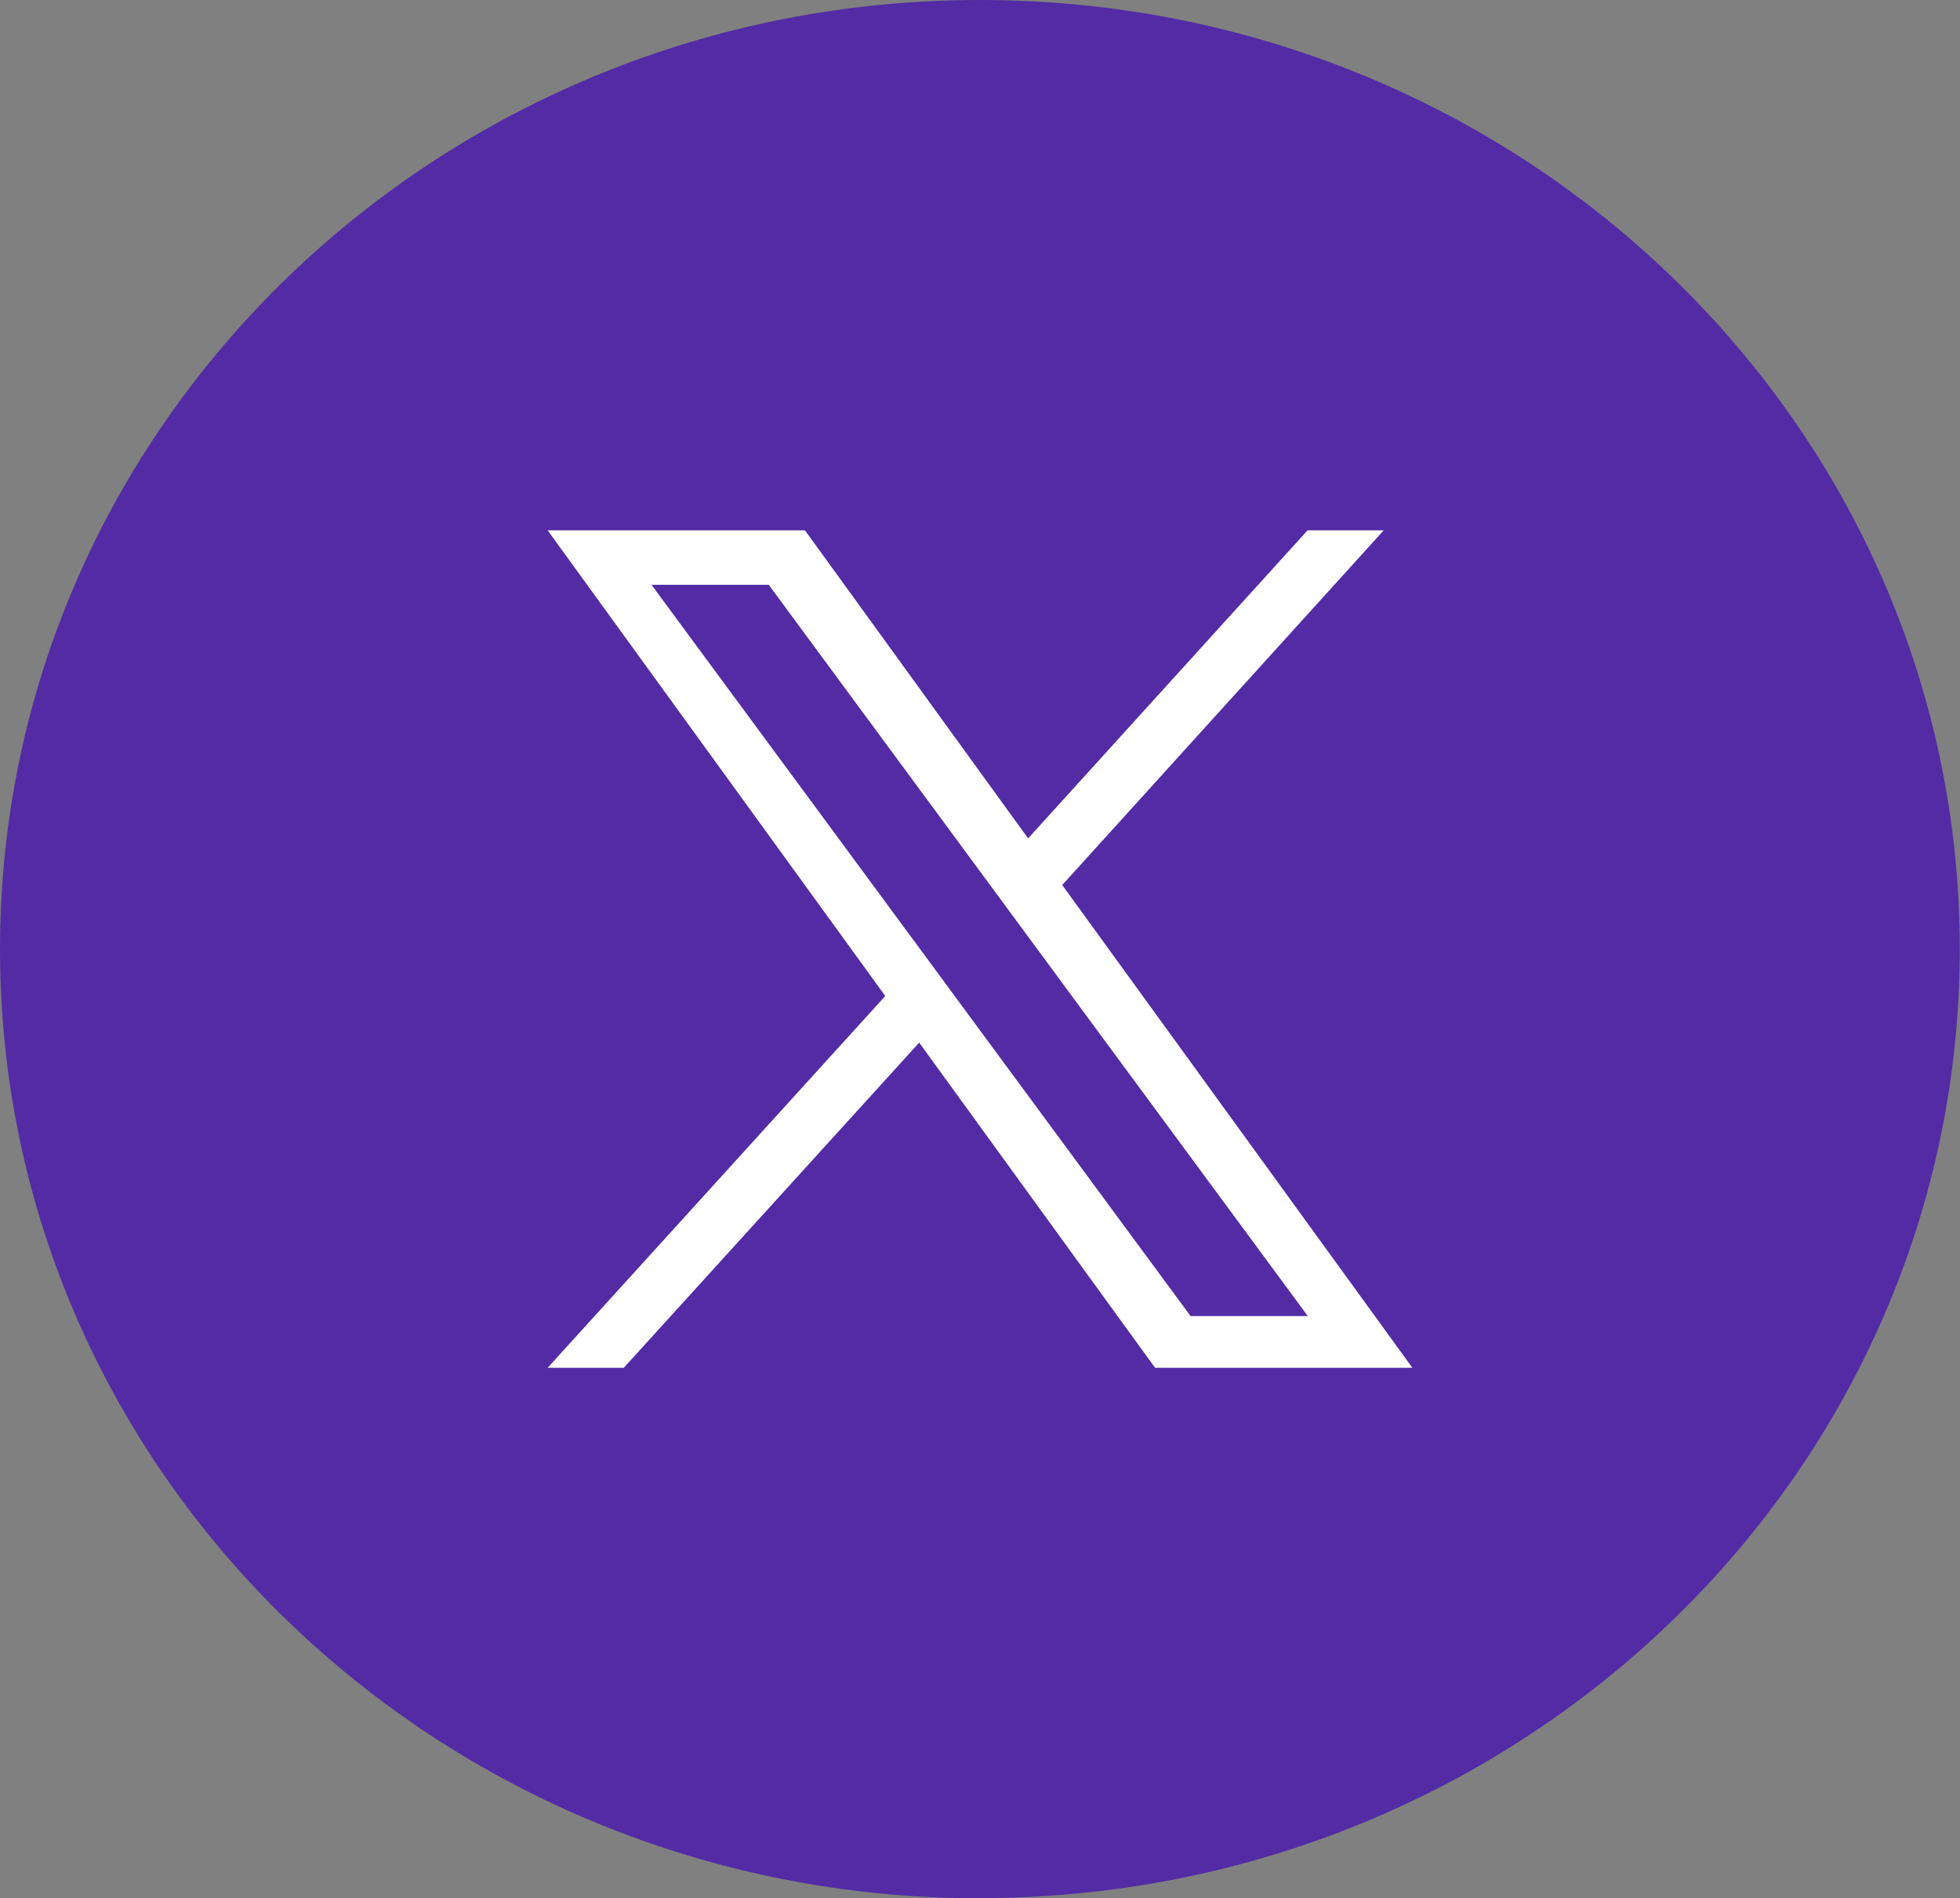 <?xml version="1.0" encoding="UTF-8"?>
<svg id="Capa_1" data-name="Capa 1" xmlns="http://www.w3.org/2000/svg" viewBox="0 0 84.93 82.25">
  <rect x="0" y="0" width="84.93" height="82.25" fill="#808080" stroke="none"/>
  <defs>
    <style>
      .cls-1 {
        fill: #532ba5;
      }

      .cls-2 {
        fill: #fff;
      }
    </style>
  </defs>
  <path class="cls-1" d="M42.46,82.25c23.45,0,42.46-18.41,42.46-41.13S65.92,0,42.46,0,0,18.41,0,41.13s19.01,41.13,42.46,41.13Z"/>
  <path class="cls-2" d="M46.02,38.36l13.94-15.38h-3.3l-12.11,13.35-9.67-13.35h-11.15l14.63,20.18-14.63,16.11h3.3l12.8-14.09,10.22,14.09h11.15l-15.18-20.93v.02ZM41.5,43.34l-1.48-2.01-11.79-15.99h5.08l9.51,12.9,1.48,2.01,12.37,16.78h-5.08l-10.09-13.69Z"/>
</svg>
